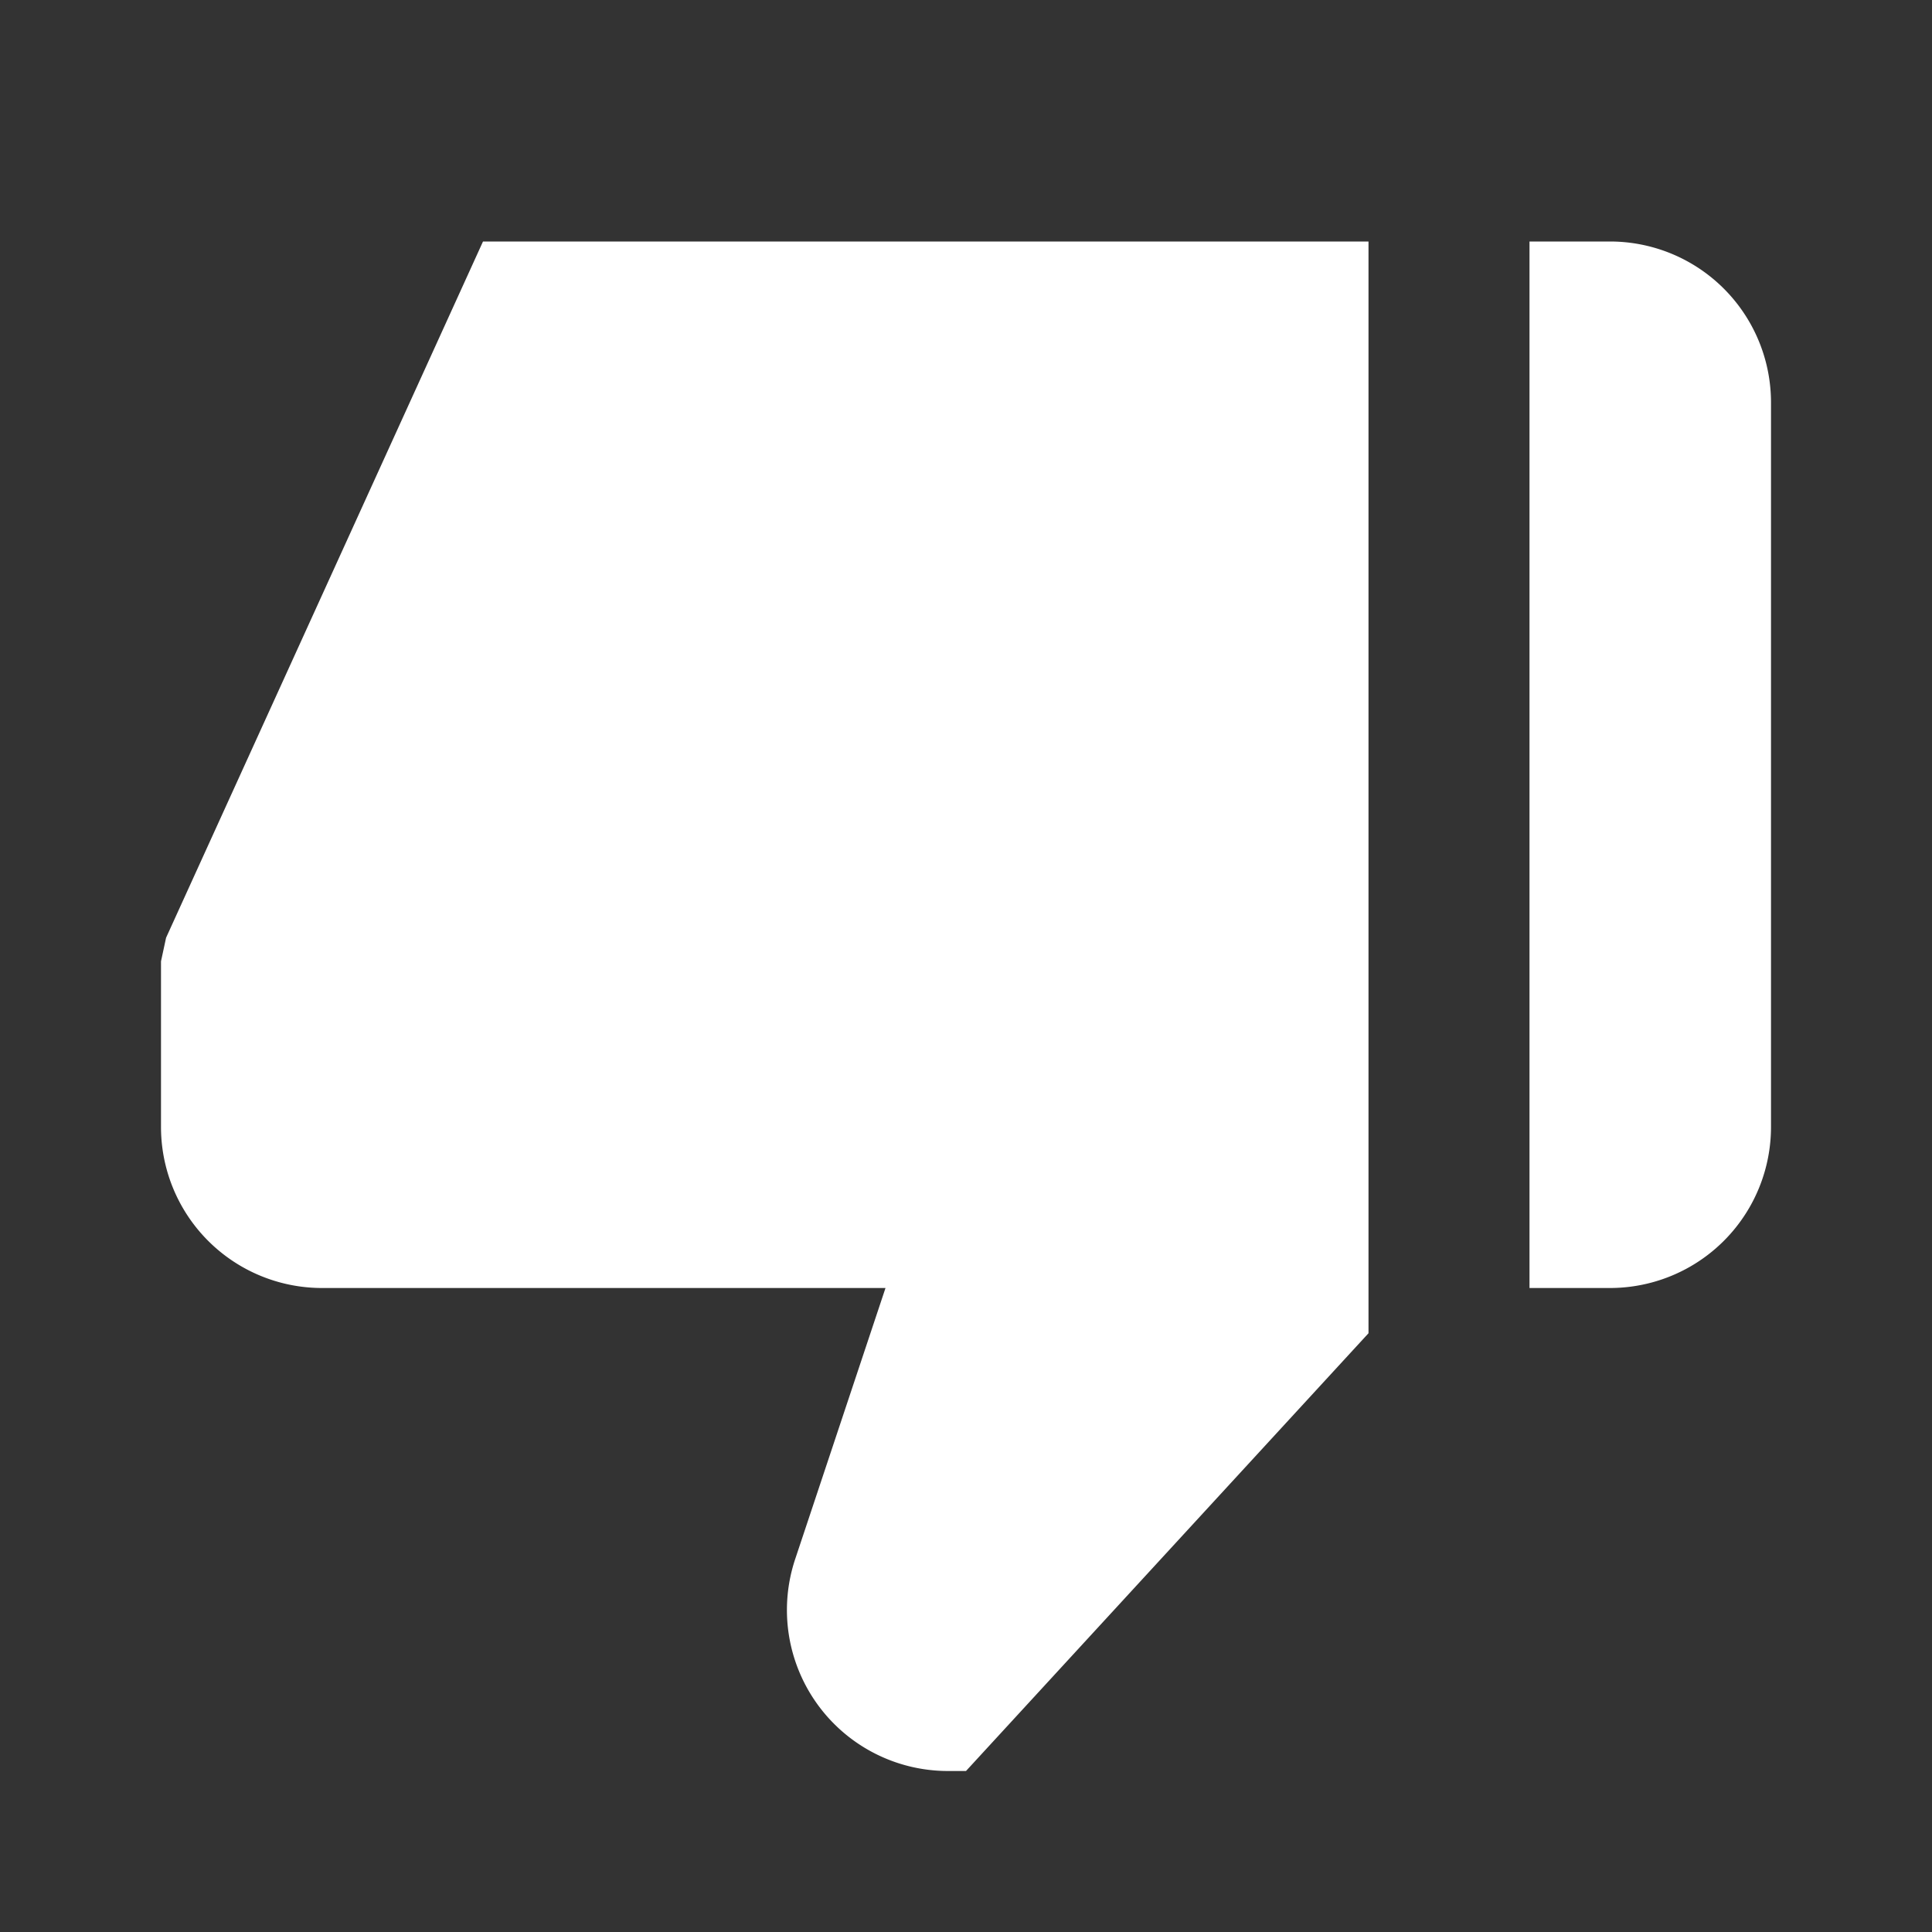 <svg width="46" height="46" fill="#ffffff" viewBox="0 0 24 24" xmlns="http://www.w3.org/2000/svg">
  <rect x="0" y="0" width="24" height="24" fill="#333333" stroke="none"/>
  <path d="M20 3h-1v13h1a2 2 0 0 0 2-2V5a2 2 0 0 0-2-2ZM4 16h7l-1.122 3.368A2 2 0 0 0 11.775 22H12l5-5.438V3H6l-3.937 8.649-.063.293V14a2 2 0 0 0 2 2Z"></path>
</svg>